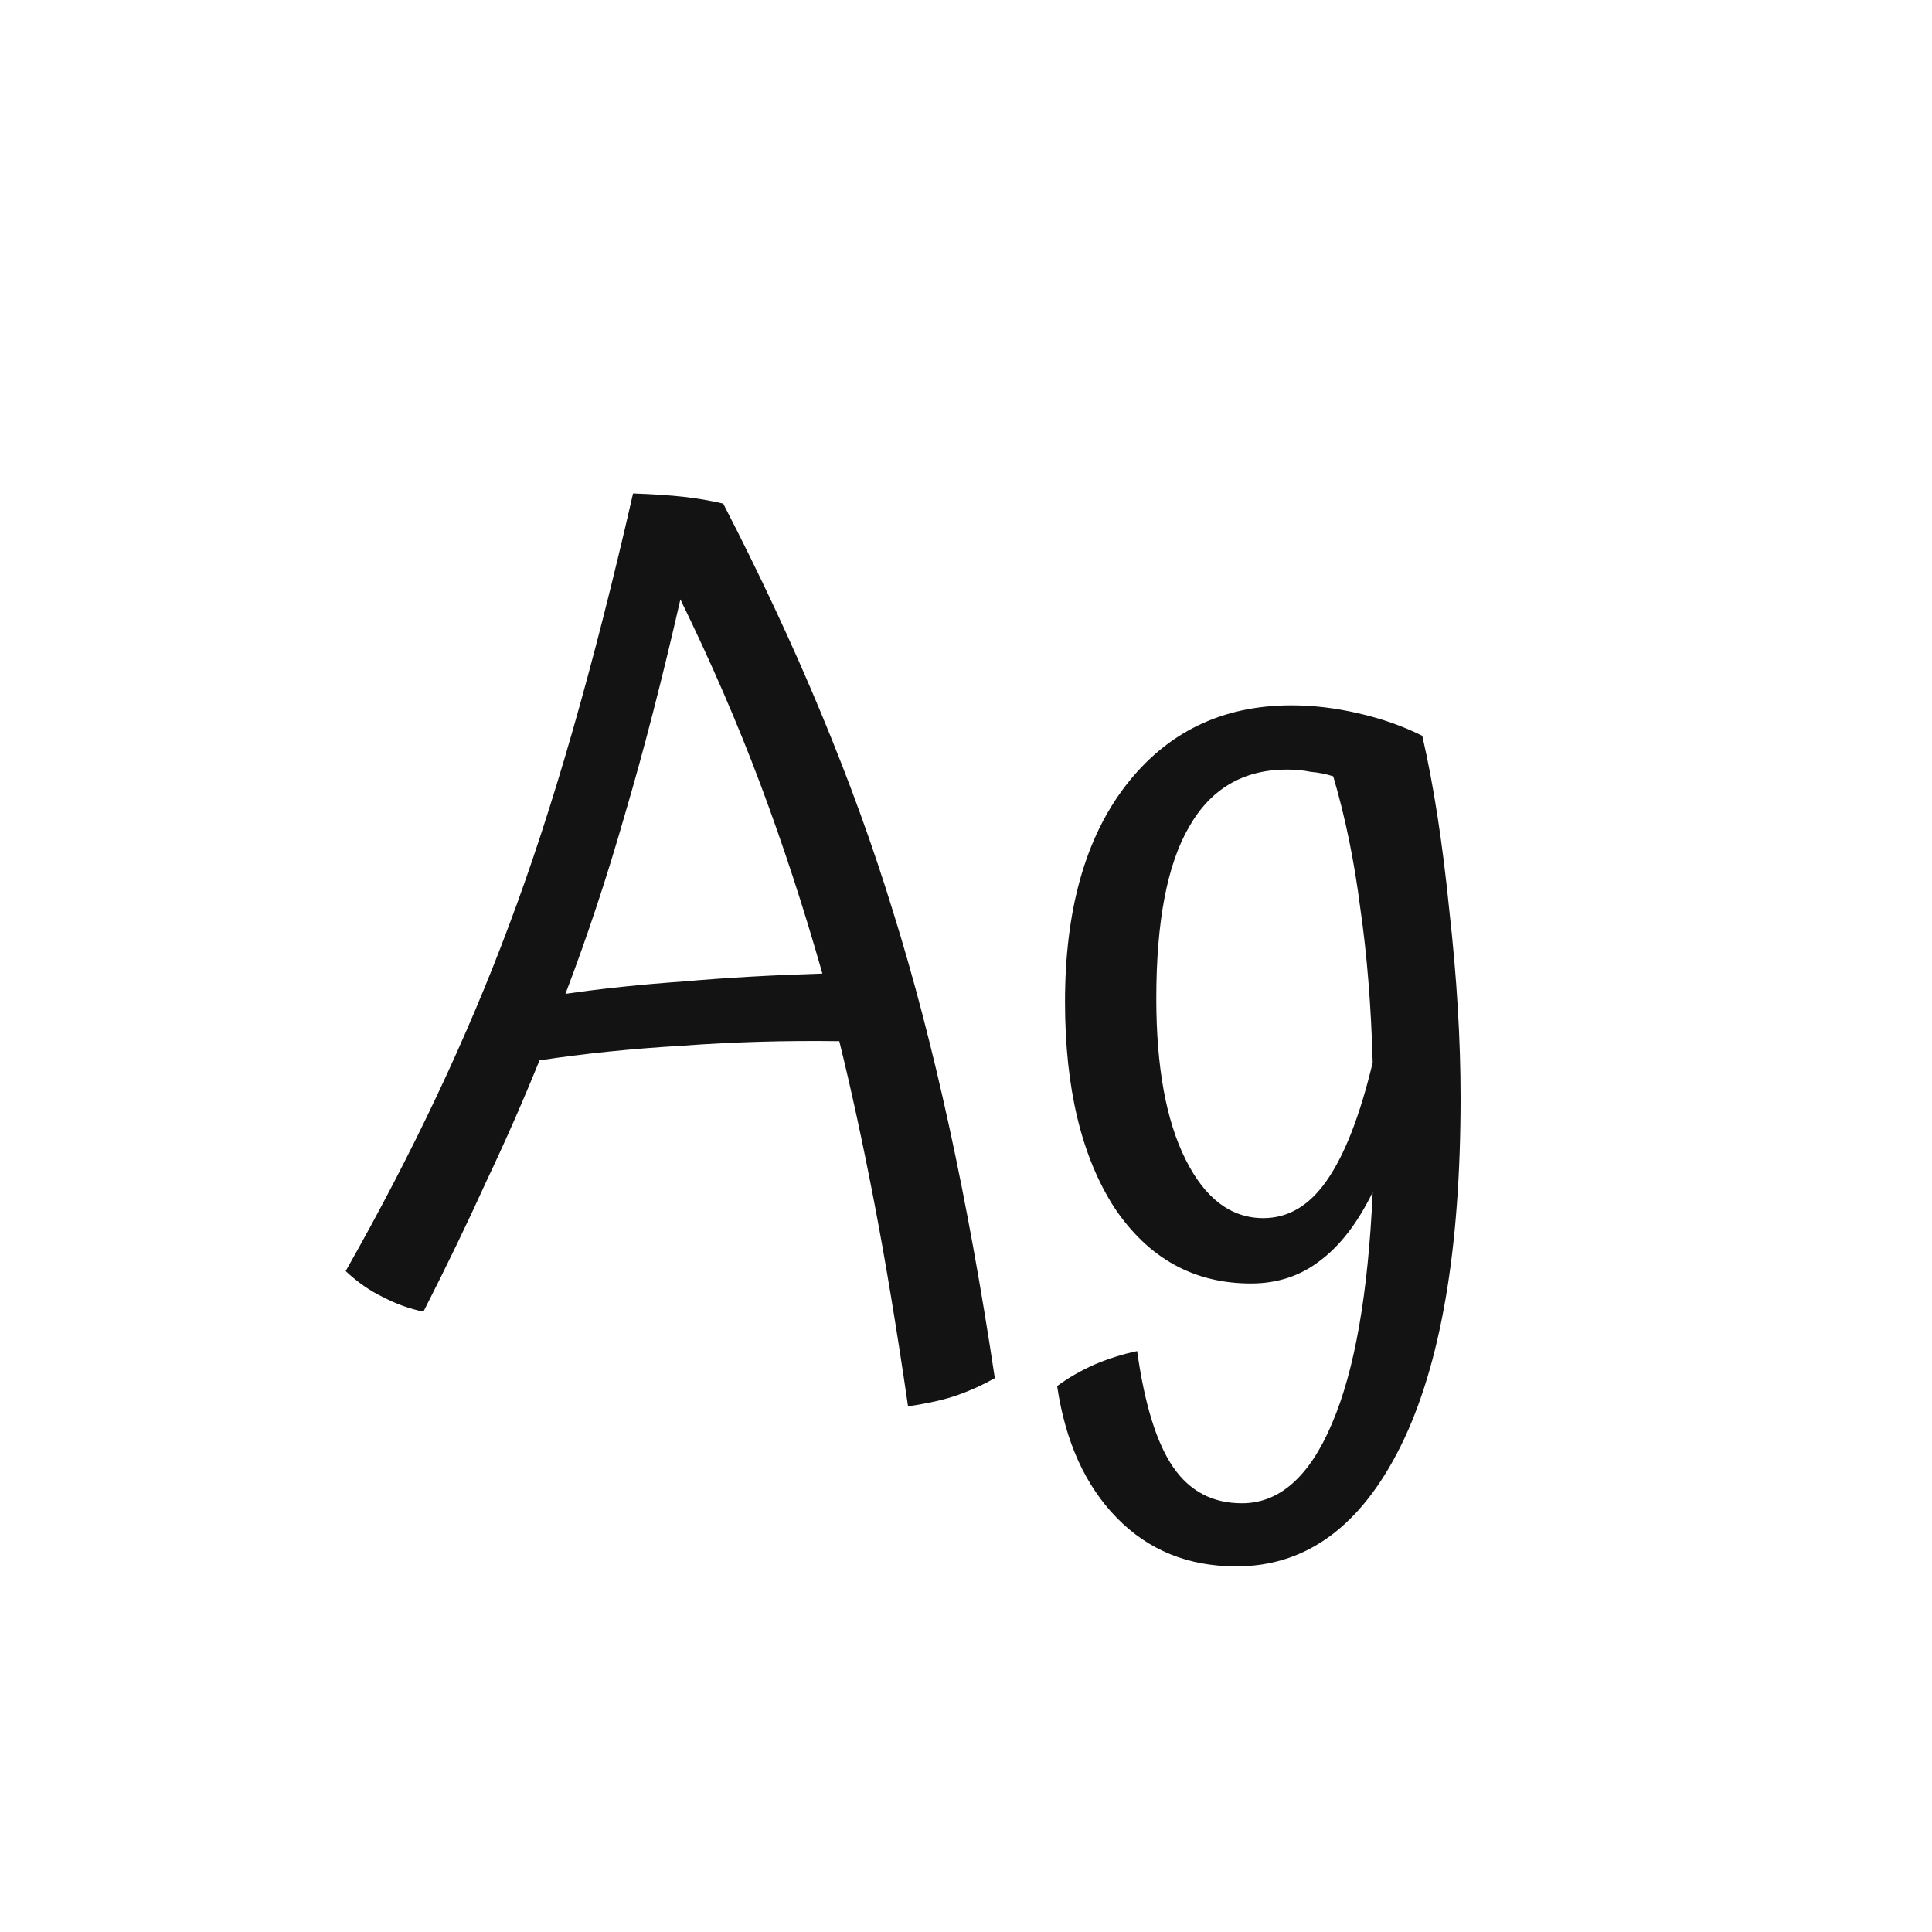 <svg width="24" height="24" viewBox="0 0 24 24" fill="none" xmlns="http://www.w3.org/2000/svg">
<path d="M12.358 17.12C12.209 17.204 12.055 17.274 11.896 17.33C11.738 17.386 11.532 17.433 11.28 17.47C11.14 16.509 11 15.664 10.86 14.936C10.72 14.208 10.576 13.541 10.426 12.934C9.764 12.925 9.115 12.943 8.48 12.99C7.846 13.027 7.253 13.088 6.702 13.172C6.506 13.657 6.287 14.157 6.044 14.67C5.811 15.183 5.55 15.725 5.26 16.294C5.083 16.257 4.915 16.196 4.756 16.112C4.598 16.037 4.444 15.93 4.294 15.79C5.125 14.325 5.802 12.892 6.324 11.492C6.856 10.083 7.37 8.295 7.864 6.13C8.116 6.139 8.326 6.153 8.494 6.172C8.662 6.191 8.826 6.219 8.984 6.256C9.899 8.029 10.604 9.723 11.098 11.338C11.602 12.953 12.022 14.88 12.358 17.12ZM8.452 7.446C8.228 8.426 8 9.313 7.766 10.106C7.542 10.89 7.295 11.637 7.024 12.346C7.472 12.281 7.962 12.229 8.494 12.192C9.026 12.145 9.6 12.113 10.216 12.094C9.983 11.273 9.726 10.489 9.446 9.742C9.166 8.995 8.835 8.23 8.452 7.446ZM14.364 12.402C14.364 13.251 14.485 13.919 14.728 14.404C14.97 14.889 15.292 15.132 15.694 15.132C16.002 15.132 16.263 14.978 16.478 14.67C16.702 14.353 16.893 13.863 17.052 13.2C17.033 12.5 16.982 11.861 16.898 11.282C16.823 10.694 16.711 10.148 16.562 9.644C16.478 9.616 16.384 9.597 16.282 9.588C16.188 9.569 16.09 9.56 15.988 9.56C15.446 9.56 15.04 9.798 14.77 10.274C14.499 10.741 14.364 11.45 14.364 12.402ZM18.144 13.634C18.144 15.519 17.896 16.961 17.402 17.96C16.907 18.959 16.226 19.458 15.358 19.458C14.76 19.458 14.266 19.257 13.874 18.856C13.482 18.455 13.234 17.909 13.132 17.218C13.272 17.115 13.426 17.027 13.594 16.952C13.771 16.877 13.948 16.821 14.126 16.784C14.219 17.447 14.368 17.927 14.574 18.226C14.779 18.525 15.064 18.674 15.428 18.674C15.894 18.674 16.268 18.343 16.548 17.68C16.828 17.027 16.996 16.07 17.052 14.81C16.865 15.193 16.646 15.477 16.394 15.664C16.151 15.851 15.866 15.944 15.54 15.944C14.83 15.944 14.266 15.631 13.846 15.006C13.435 14.371 13.23 13.517 13.23 12.444C13.23 11.305 13.482 10.409 13.986 9.756C14.499 9.093 15.185 8.762 16.044 8.762C16.314 8.762 16.59 8.795 16.87 8.86C17.159 8.925 17.425 9.019 17.668 9.14C17.808 9.747 17.92 10.47 18.004 11.31C18.097 12.141 18.144 12.915 18.144 13.634Z" fill="#131313"/>
</svg>
